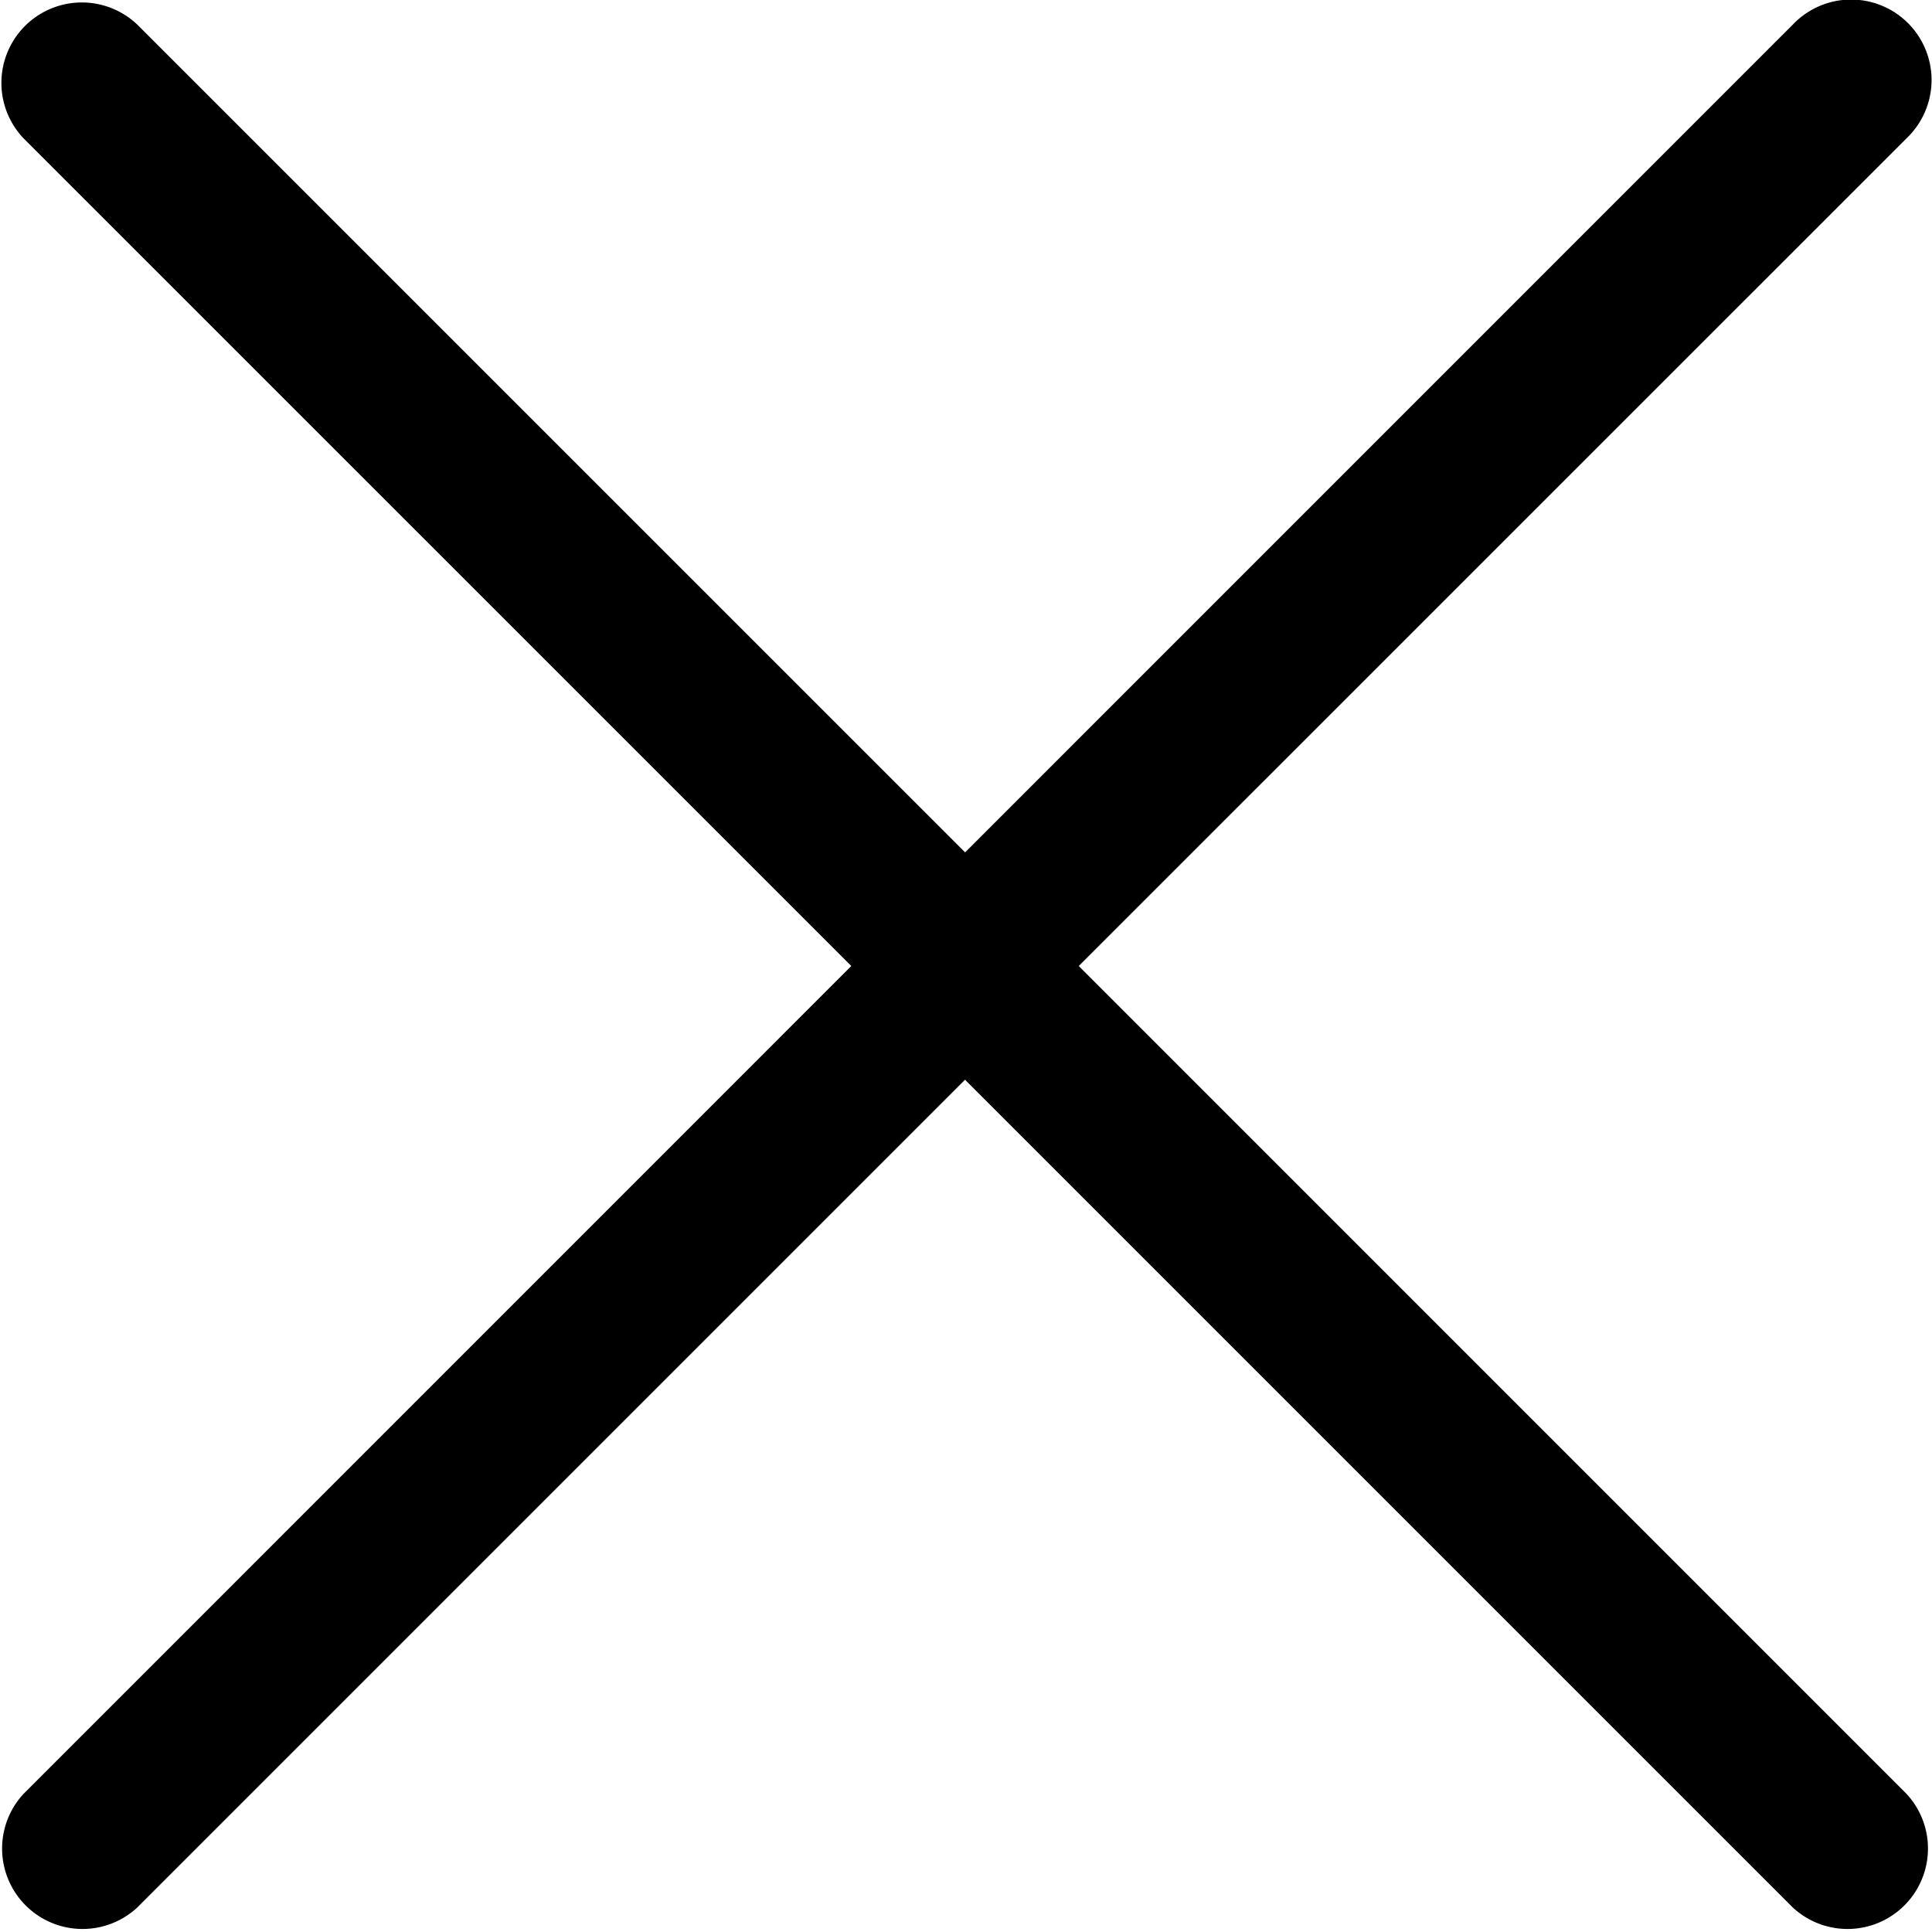 <svg width="22" height="22" xmlns="http://www.w3.org/2000/svg"><path d="M12.284 11l9.426-9.425A.916.916 0 1020.415.28L10.99 9.706 1.563.28A.916.916 0 00.268 1.575L9.694 11 .268 20.427a.916.916 0 001.295 1.294l9.426-9.426 9.426 9.426a.916.916 0 001.295-1.294L12.284 11z" fill-rule="nonzero" fill="currentColor"/></svg>